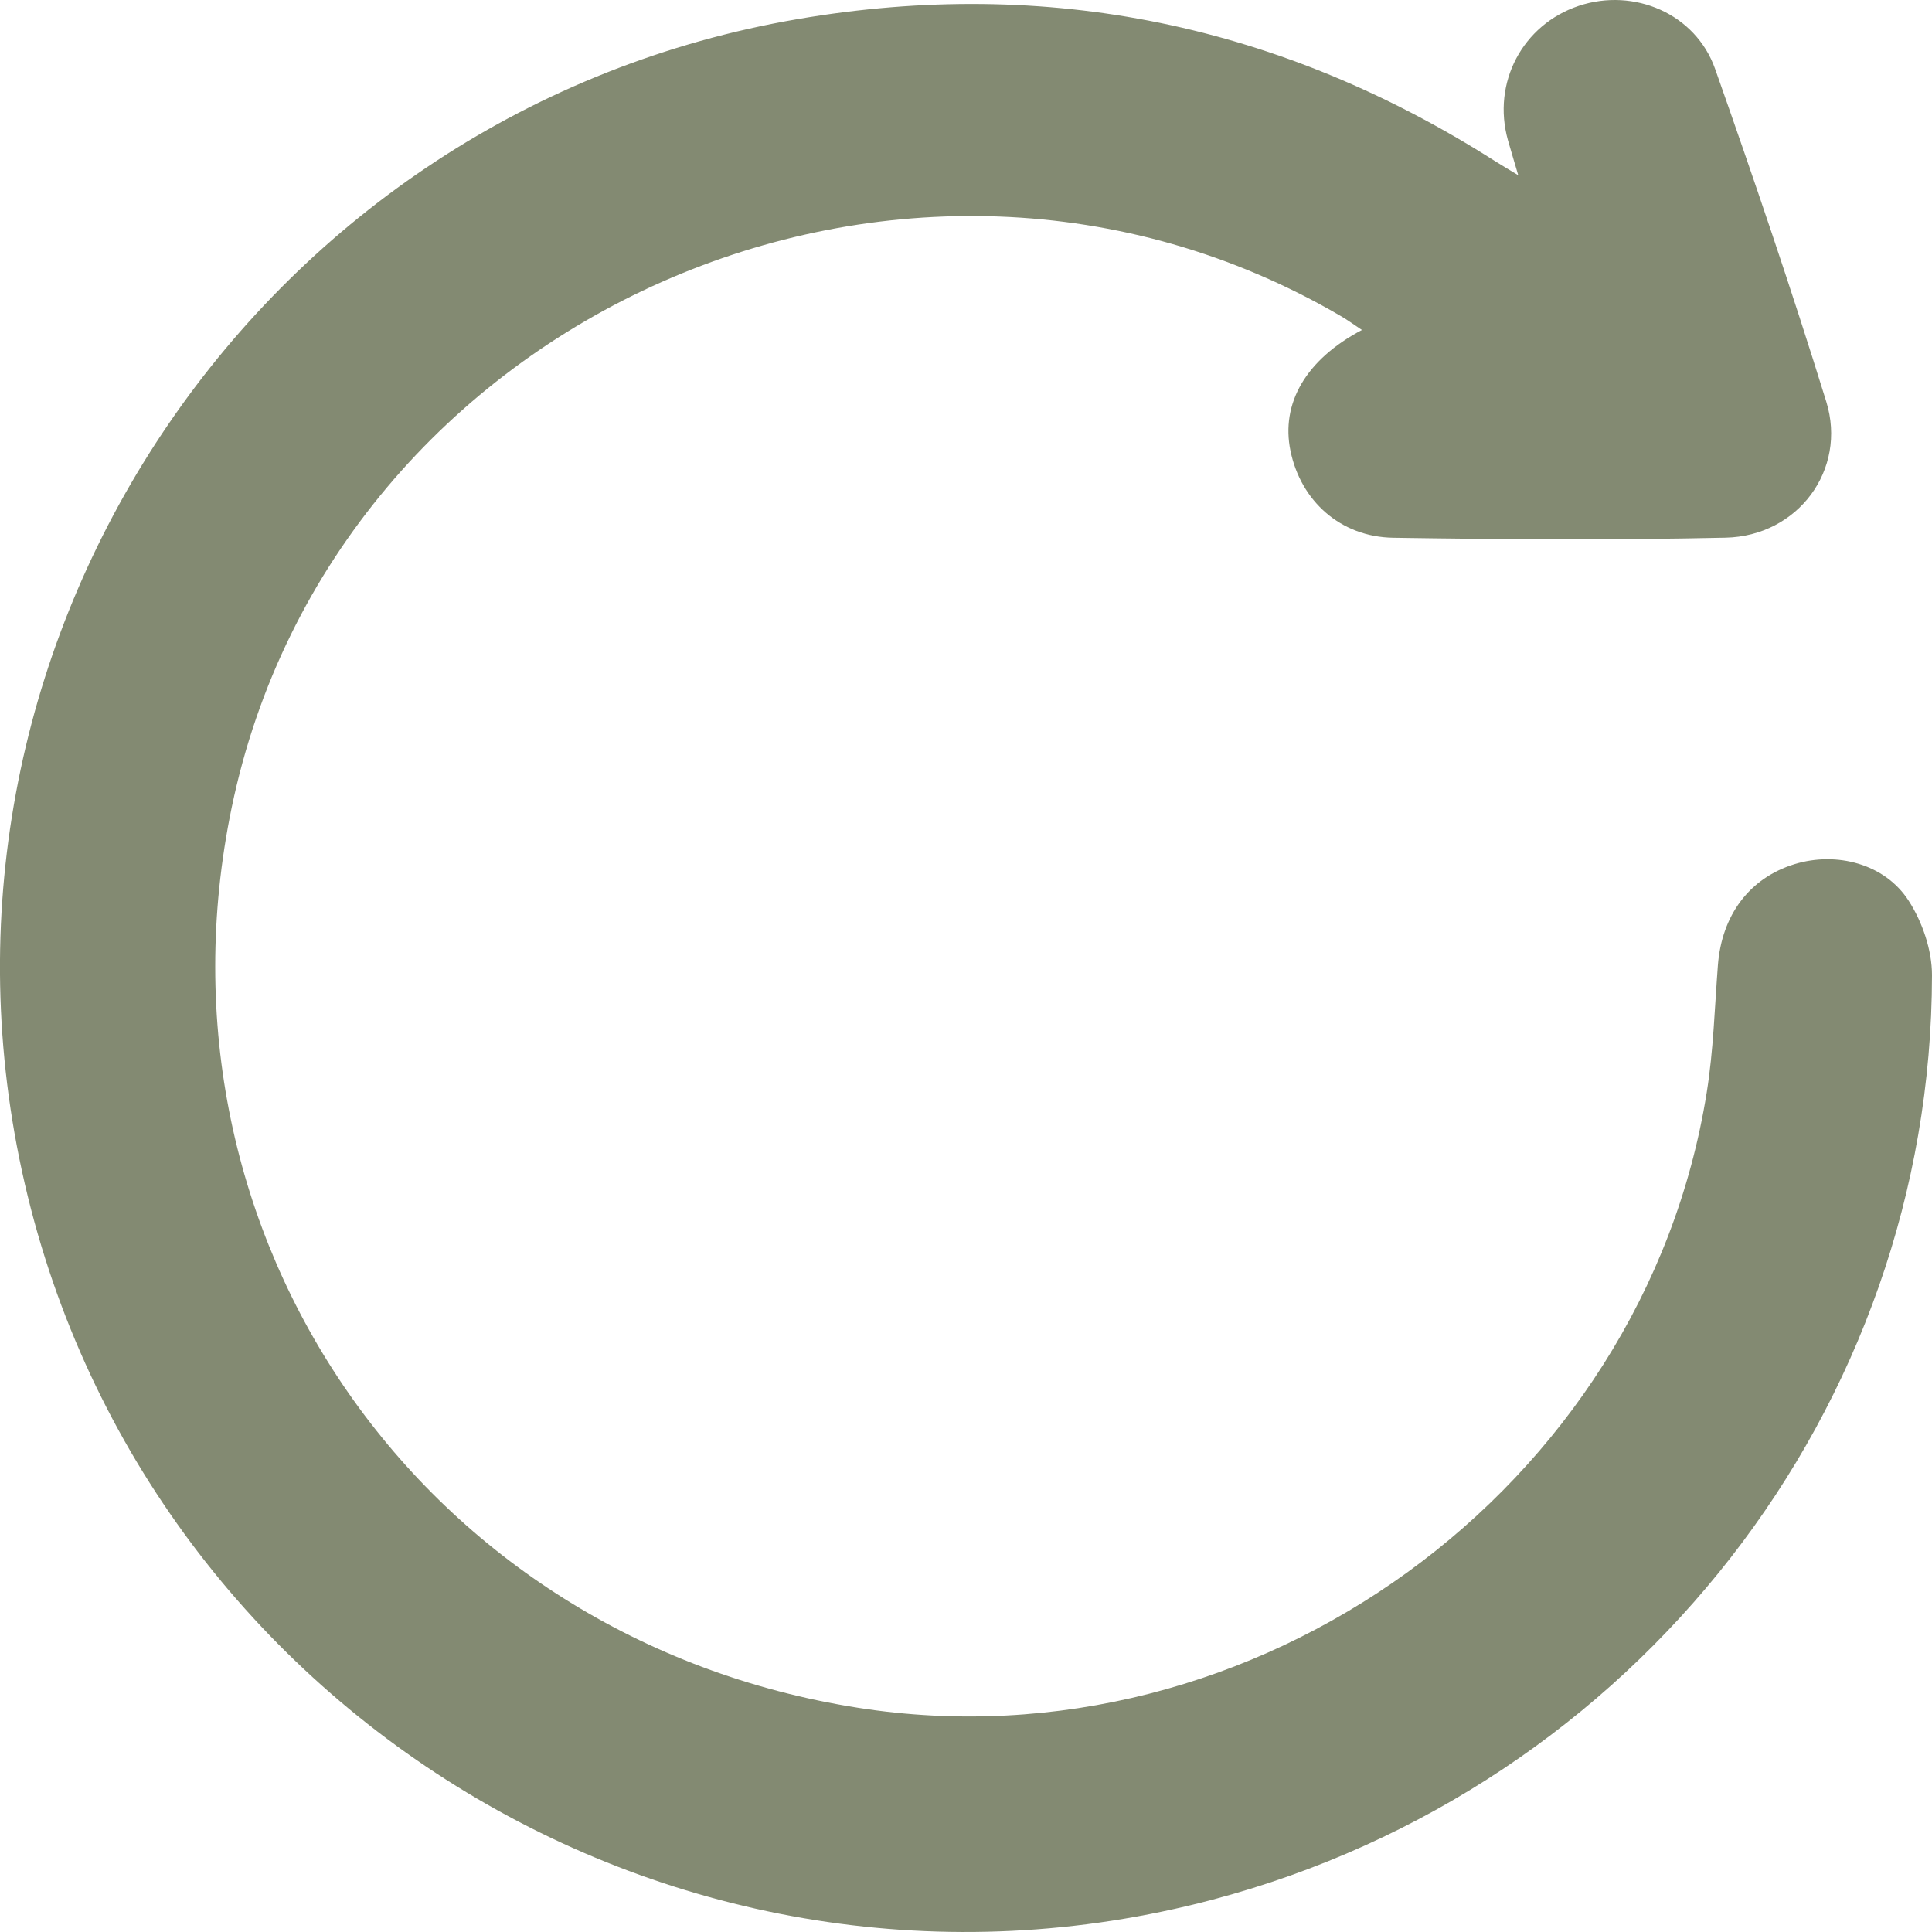 <svg xmlns="http://www.w3.org/2000/svg" xmlns:xlink="http://www.w3.org/1999/xlink" x="0px" y="0px"
  width="50px" height="50px" viewBox="0 0 50 50" enable-background="new 0 0 50 50" xml:space="preserve">
<path fill-rule="evenodd" clip-rule="evenodd" fill="#838a72" d="M39.292,4.534c-0.11-0.376-0.192-0.639-0.266-0.903
  c-0.418-1.49,0.376-2.994,1.834-3.48c1.428-0.476,3.022,0.202,3.527,1.632c1.008,2.854,1.982,5.721,2.877,8.612
  c0.544,1.762-0.733,3.479-2.606,3.52c-2.865,0.063-5.733,0.046-8.599,0.002c-1.371-0.021-2.397-0.957-2.662-2.251
  c-0.251-1.226,0.395-2.358,1.85-3.126c-0.205-0.136-0.365-0.254-0.536-0.354C23.46,1.601,8.636,8.165,5.996,20.9
  C3.694,32.003,10.95,42.43,22.209,44.198c10.271,1.613,20.323-5.664,21.961-15.924c0.174-1.086,0.205-2.194,0.289-3.293
  c0.1-1.3,0.819-2.259,1.984-2.617c1.085-0.333,2.338-0.011,2.954,0.948C49.751,23.861,50,24.588,50,25.235
  c-0.012,11.207-7.683,21.035-18.626,23.93C17.505,52.834,3.358,44.045,0.5,29.983c-2.788-13.715,6.358-27.132,20.15-29.49
  c6.479-1.108,12.508,0.148,18.052,3.684C38.862,4.278,39.025,4.373,39.292,4.534z"/>
</svg>
